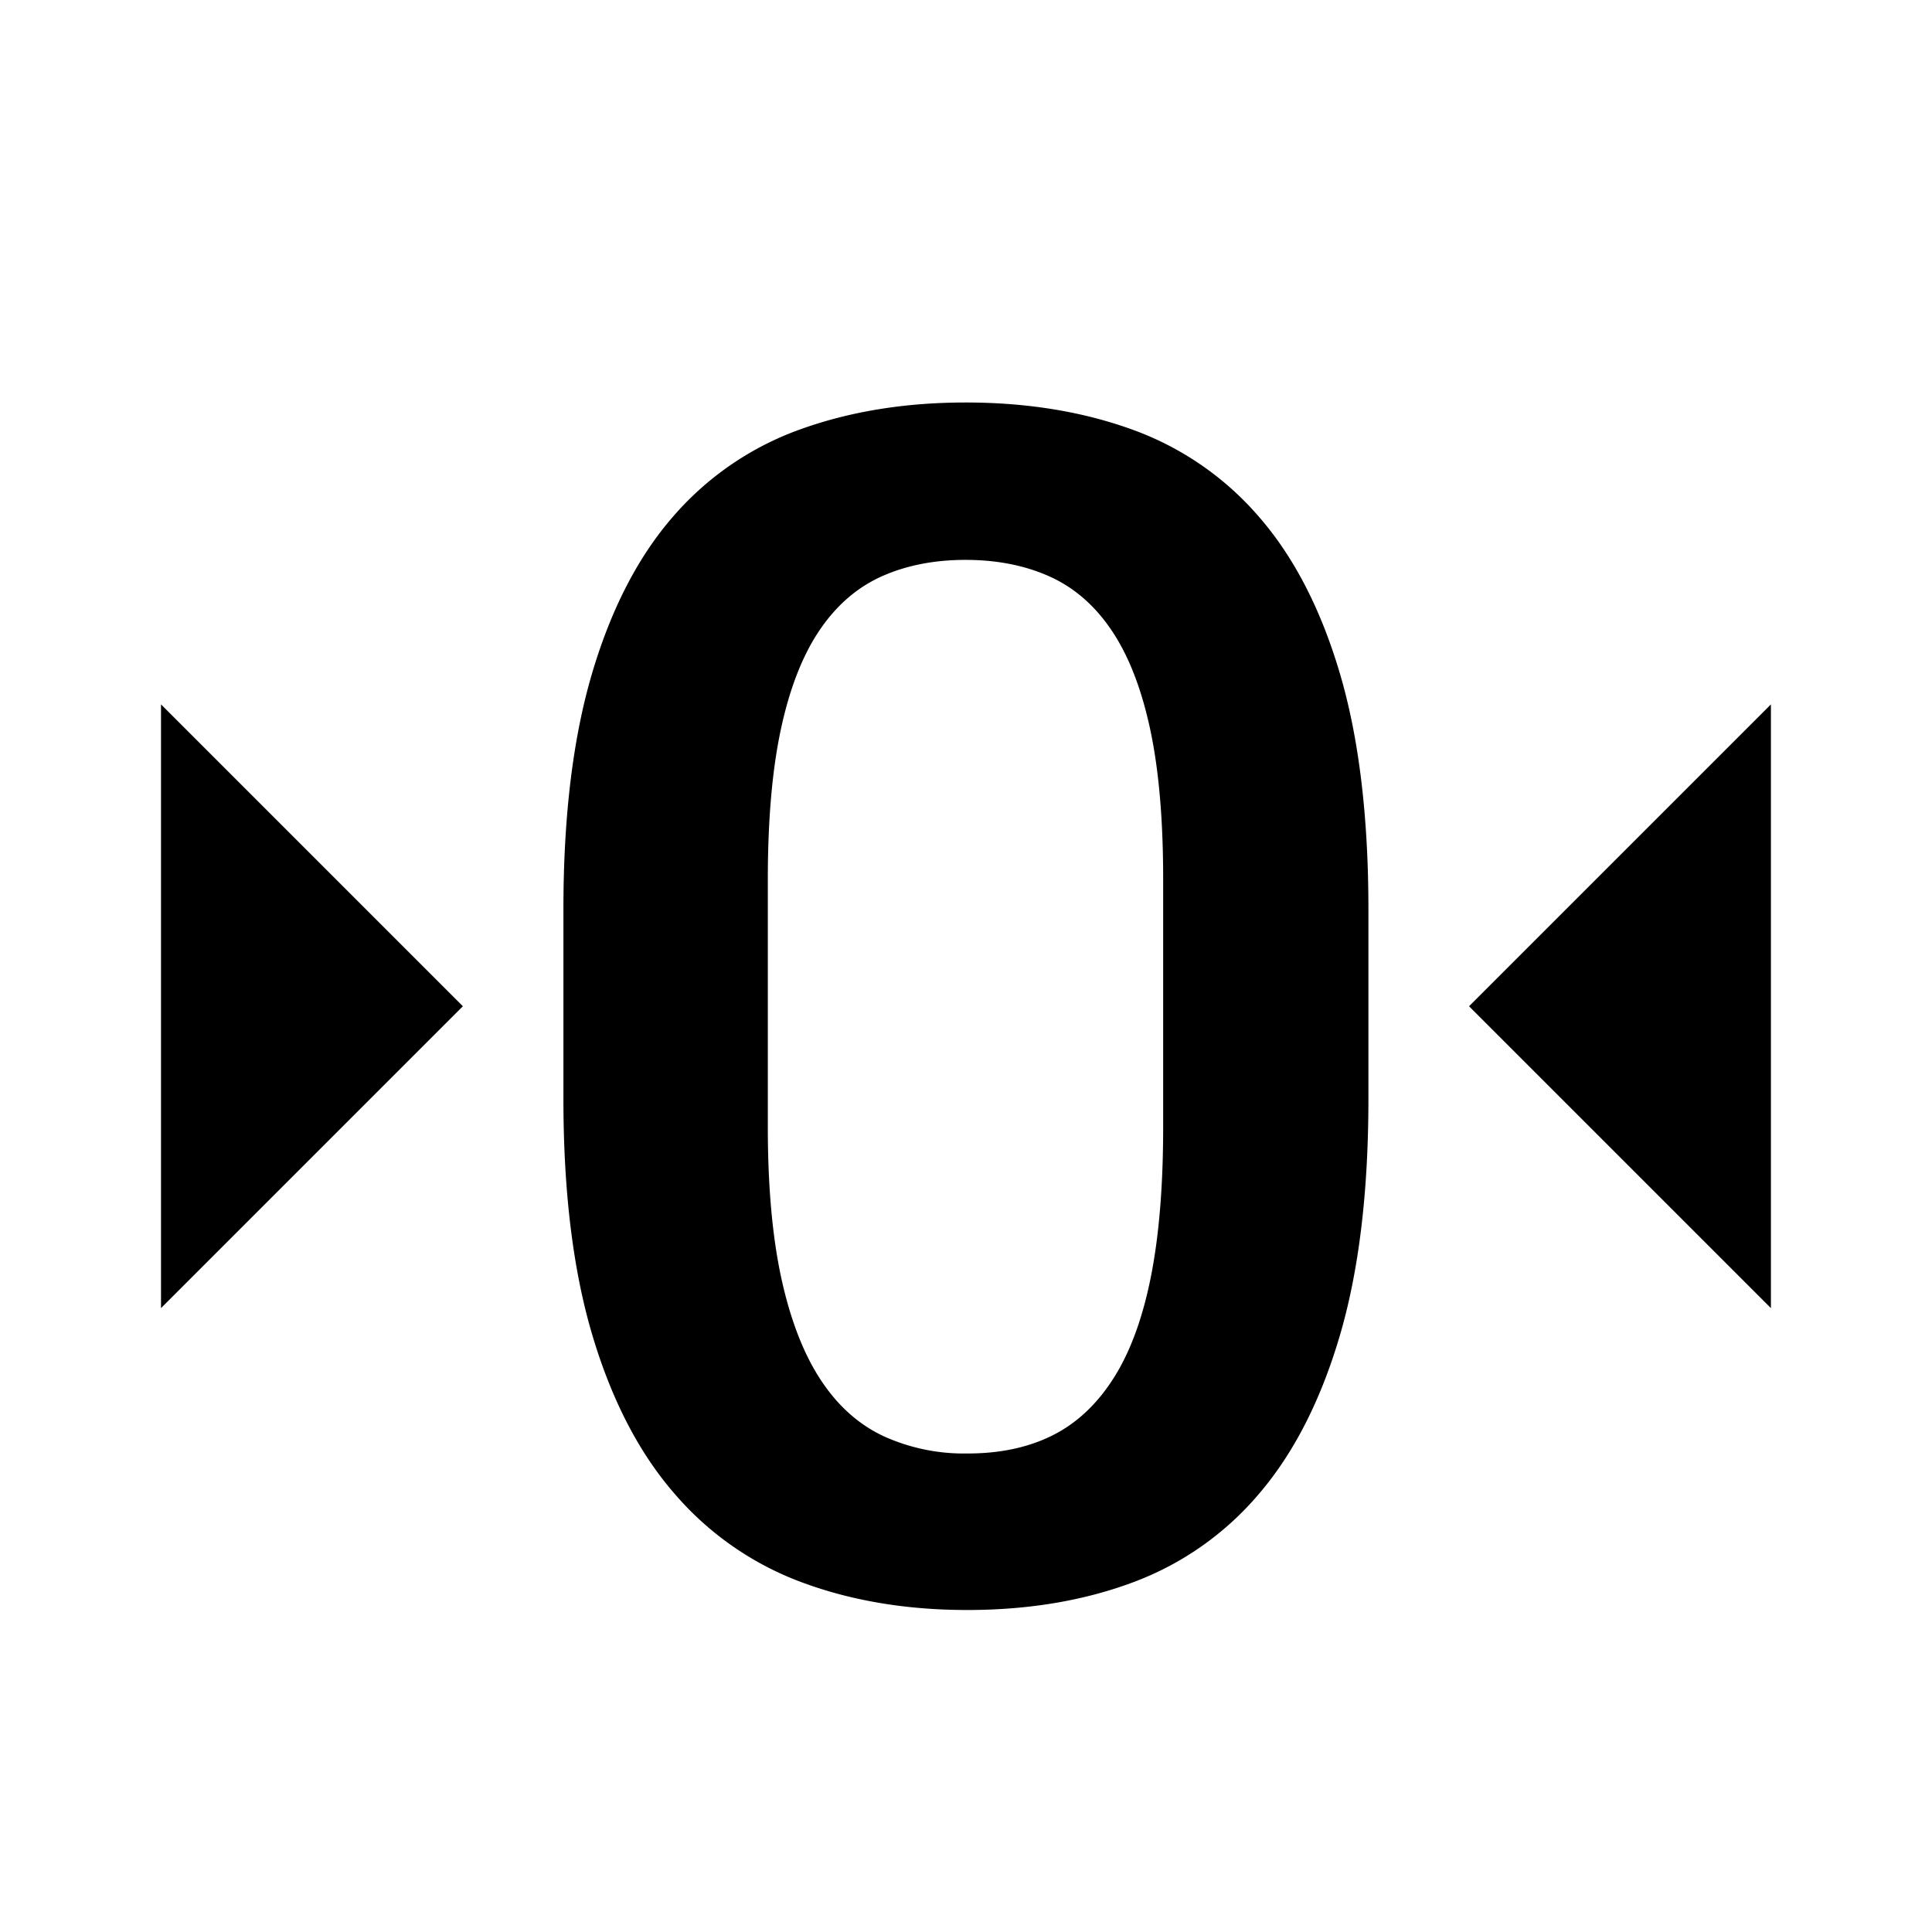 <svg xmlns="http://www.w3.org/2000/svg" width="1200" height="1200" fill="none"><path fill="#000" fill-rule="evenodd" d="M599.705 250c37.77-.012 72.055 5.512 102.835 16.553a187.9 187.9 0 0 1 78.955 53.906c21.845 24.882 38.735 57.395 50.635 97.51 11.895 40.113 17.82 89.071 17.82 146.876v117.82c-.01 57.81-5.94 106.855-17.82 147.12-11.89 40.27-28.665 73.055-50.345 98.29a188.56 188.56 0 0 1-78.465 54.885C672.7 994.325 638.49 1000 600.73 1000c-37.425 0-71.53-5.675-102.292-17.04a191.9 191.9 0 0 1-79.2-54.885c-22.057-25.245-39.114-58.03-51.172-98.29-12.053-40.255-18.114-89.29-18.115-147.12v-117.82c-.013-57.835 5.973-106.788 17.871-146.876 11.899-40.083 28.744-72.603 50.586-97.51 21.234-24.476 48.475-43.046 79.004-53.906C528.19 255.528 562.29 250 599.705 250m0 97.754c-19.575.013-36.975 3.458-52.195 10.303-15.215 6.847-28.095 18.018-38.575 33.544-10.48 15.546-18.447 35.951-23.877 61.182-5.429 25.234-8.153 56.412-8.153 93.507v153.905q.02 55.155 8.397 93.75c5.612 25.69 13.689 46.6 24.173 62.695 10.475 16.085 23.42 27.815 38.815 35.155a120.4 120.4 0 0 0 52.44 10.99c19.95.05 37.465-3.59 52.495-10.99 15.02-7.39 27.7-19.12 38.035-35.155 10.39-16.055 18.18-36.965 23.39-62.695q7.809-38.595 7.81-93.75V546.29c.015-37.095-2.675-68.273-8.105-93.507-5.43-25.23-13.395-45.636-23.875-61.182-10.44-15.512-23.31-26.685-38.575-33.544-15.27-6.862-32.67-10.302-52.2-10.303"/><path fill="#000" d="M287.5 625 100 812.5v-375zM1099.95 812.5 912.45 625l187.5-187.5z"/></svg>